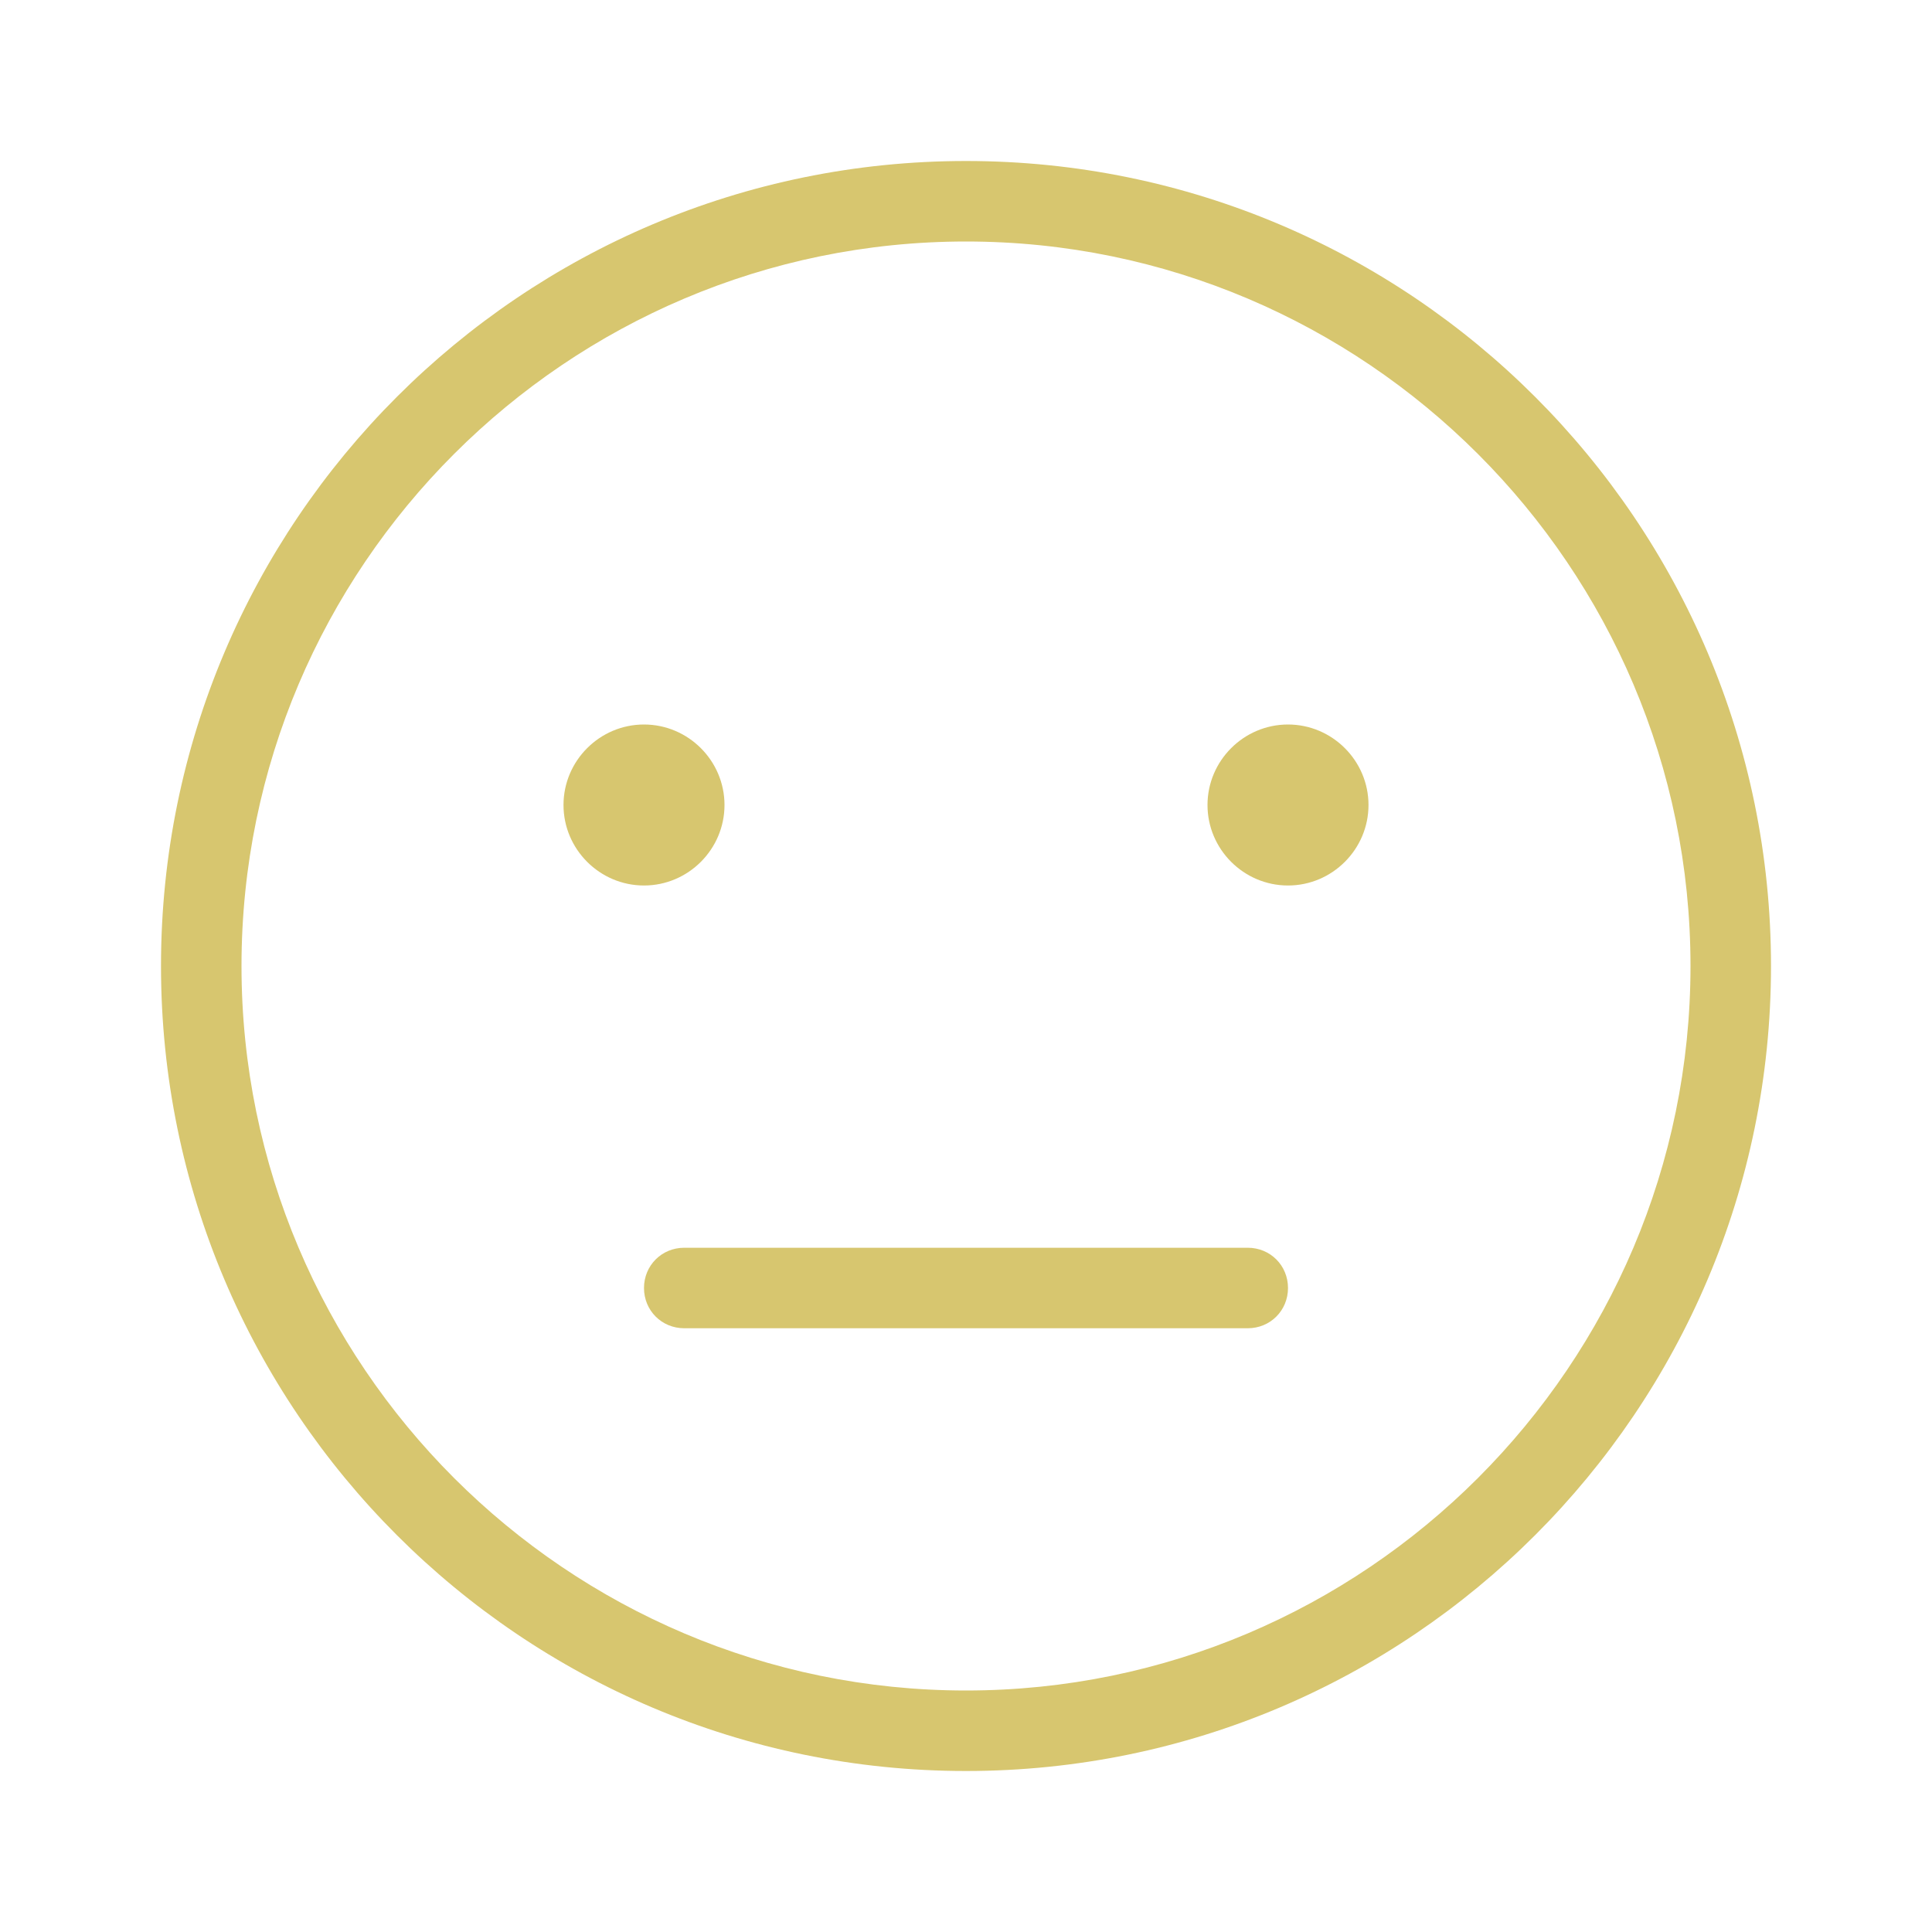 <svg width="48" height="48" viewBox="0 0 48 48" fill="none" xmlns="http://www.w3.org/2000/svg">
<path d="M24 6C33.92 6 42 14.08 42 24C42 33.92 33.92 42 24 42C14.08 42 6 33.92 6 24C6 14.08 14.08 6 24 6ZM24 4C12.96 4 4 12.96 4 24C4 35.04 12.96 44 24 44C35.04 44 44 35.04 44 24C44 12.96 35.04 4 24 4Z" fill="#D7C66F"/>
<path d="M16 18C14.9 18 14 18.9 14 20C14 21.1 14.9 22 16 22C17.1 22 18 21.1 18 20C18 18.9 17.1 18 16 18Z" fill="#D7C66F"/>
<path d="M32 18C30.9 18 30 18.9 30 20C30 21.1 30.9 22 32 22C33.1 22 34 21.1 34 20C34 18.9 33.1 18 32 18Z" fill="#D7C66F"/>
<path d="M31 33H17C16.44 33 16 32.56 16 32C16 31.44 16.44 31 17 31H31C31.56 31 32 31.44 32 32C32 32.56 31.56 33 31 33Z" fill="#D7C66F"/>
</svg>
